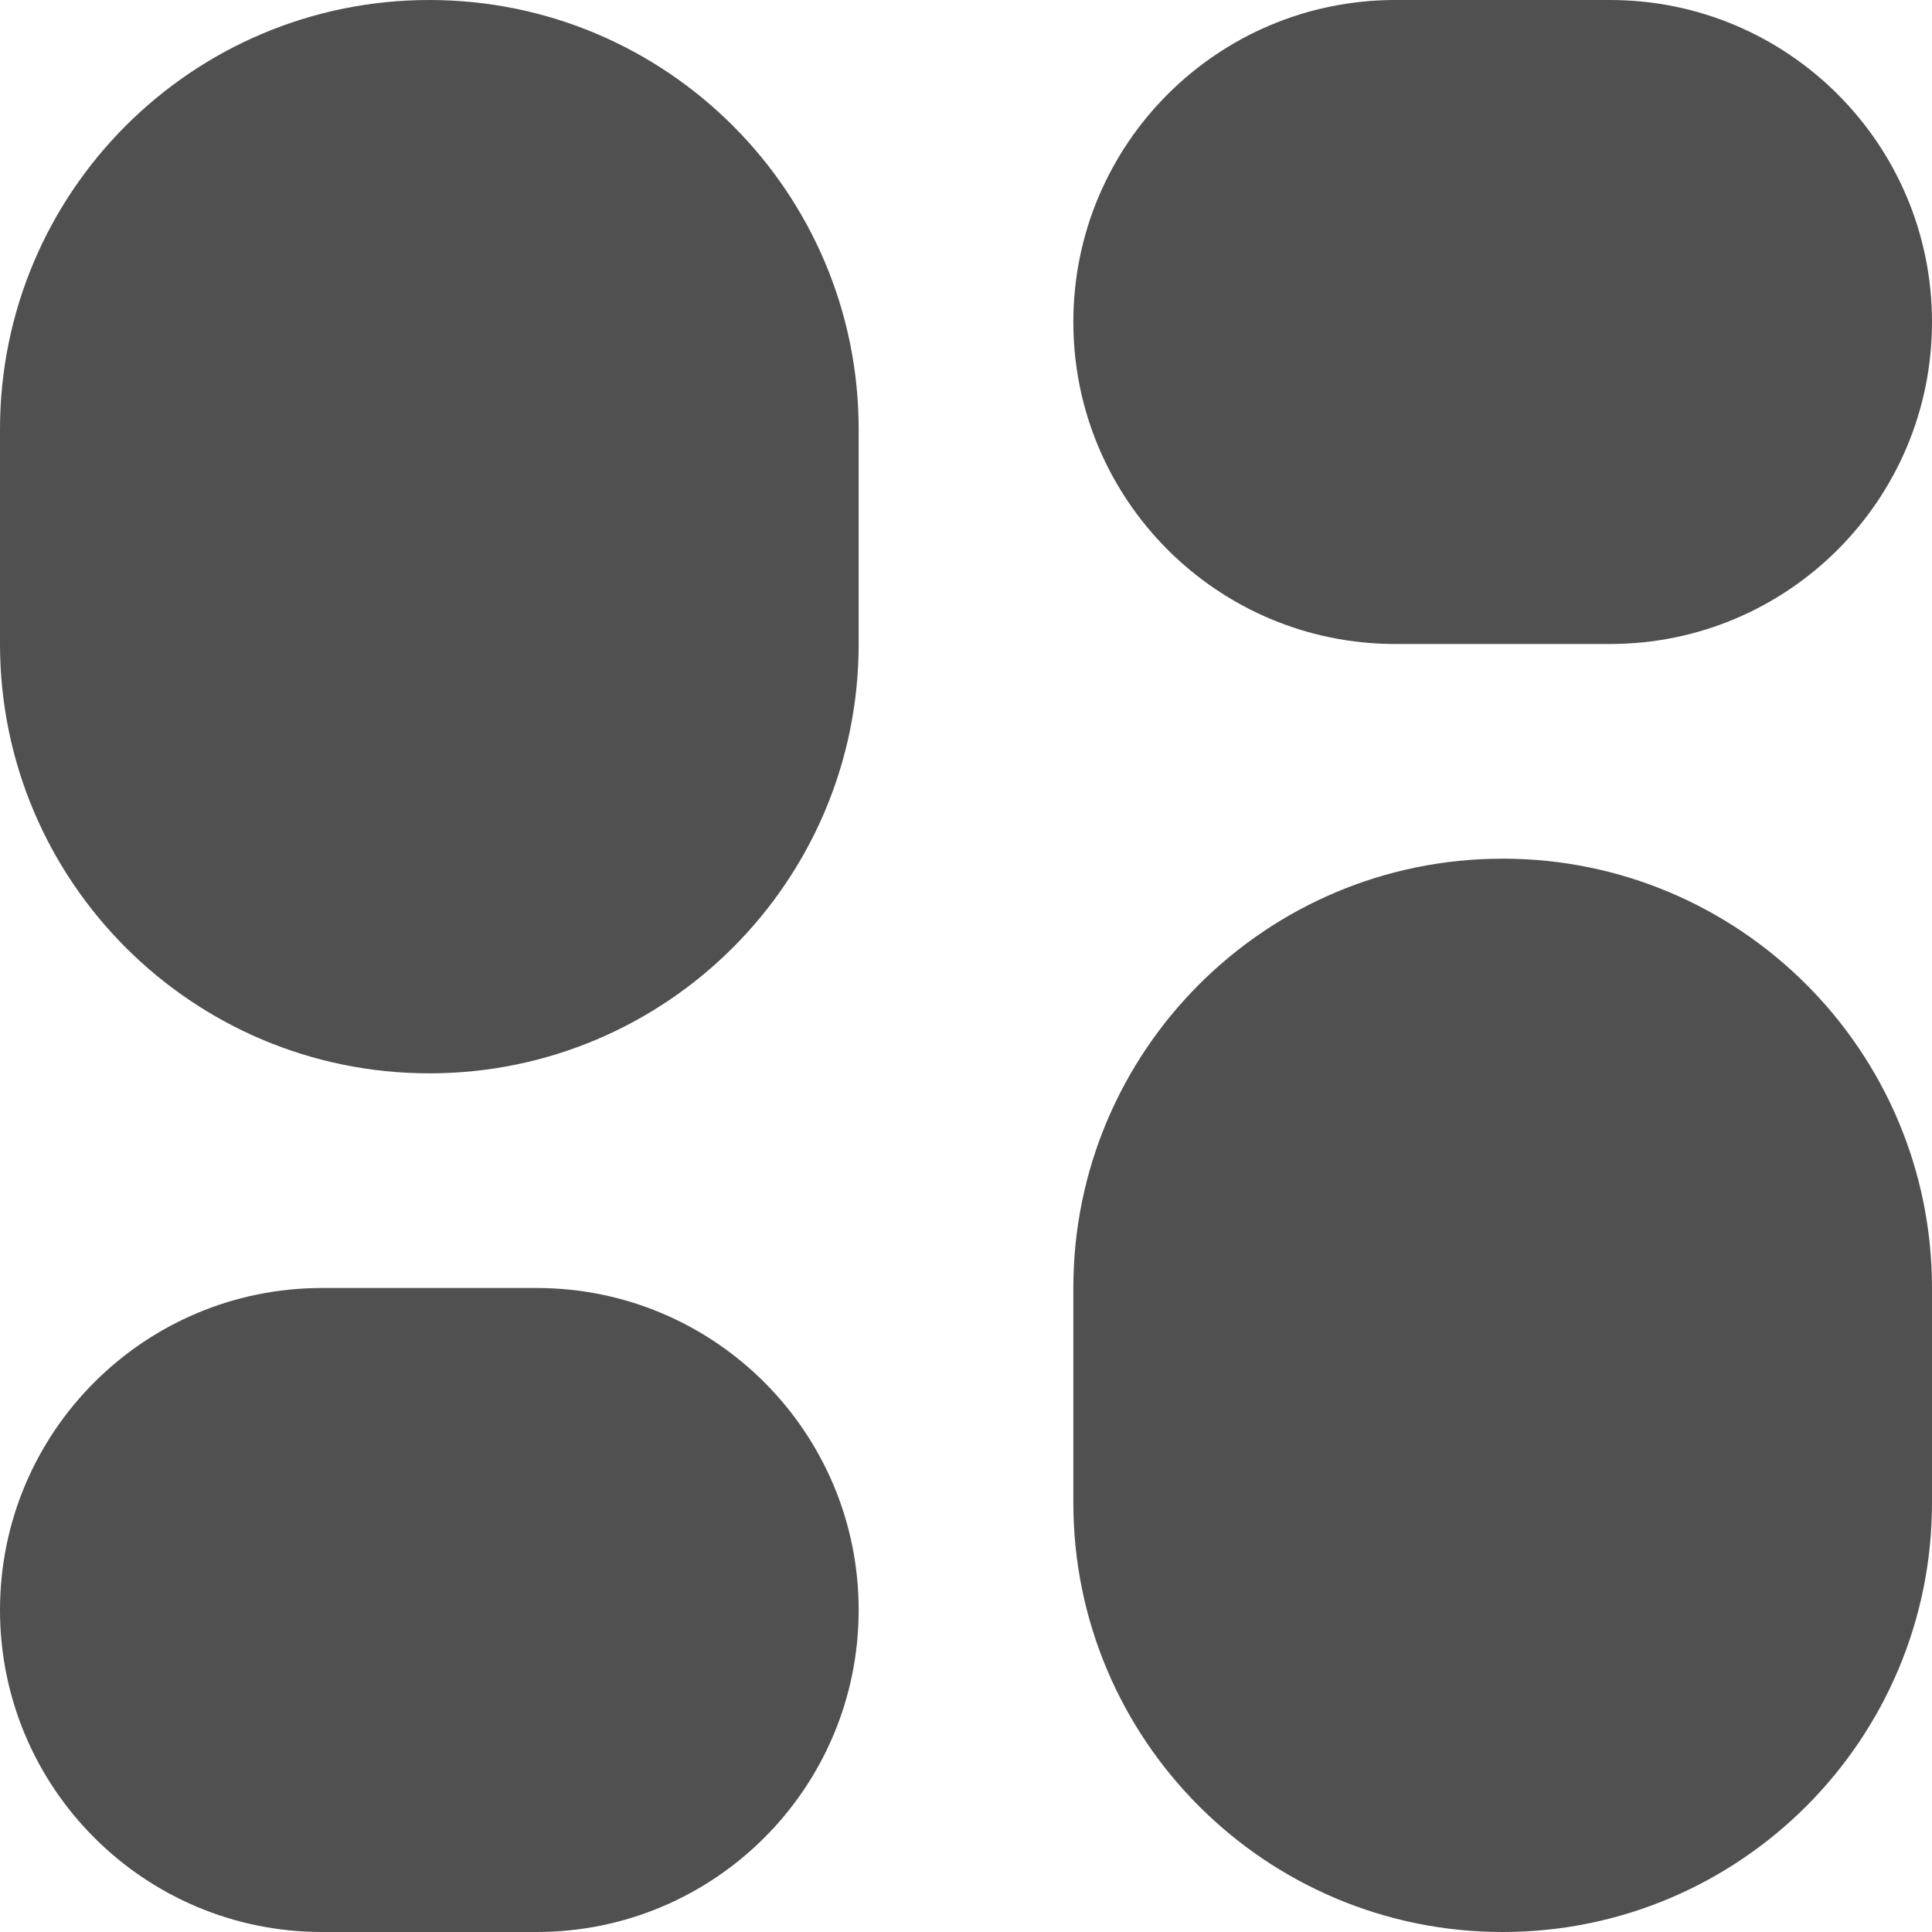 <svg width="18" height="18" viewBox="0 0 18 18" fill="none" xmlns="http://www.w3.org/2000/svg">
<path d="M0 6C0 8.209 1.791 10 4 10V10C6.209 10 8 8.209 8 6V4C8 1.791 6.209 0 4 0V0C1.791 0 0 1.791 0 4V6ZM0 15C0 16.657 1.343 18 3 18H5C6.657 18 8 16.657 8 15V15C8 13.343 6.657 12 5 12H3C1.343 12 0 13.343 0 15V15ZM10 14C10 16.209 11.791 18 14 18V18C16.209 18 18 16.209 18 14V12C18 9.791 16.209 8 14 8V8C11.791 8 10 9.791 10 12V14ZM13 0C11.343 0 10 1.343 10 3V3C10 4.657 11.343 6 13 6H15C16.657 6 18 4.657 18 3V3C18 1.343 16.657 0 15 0H13Z" fill="#505050"/>
</svg>
